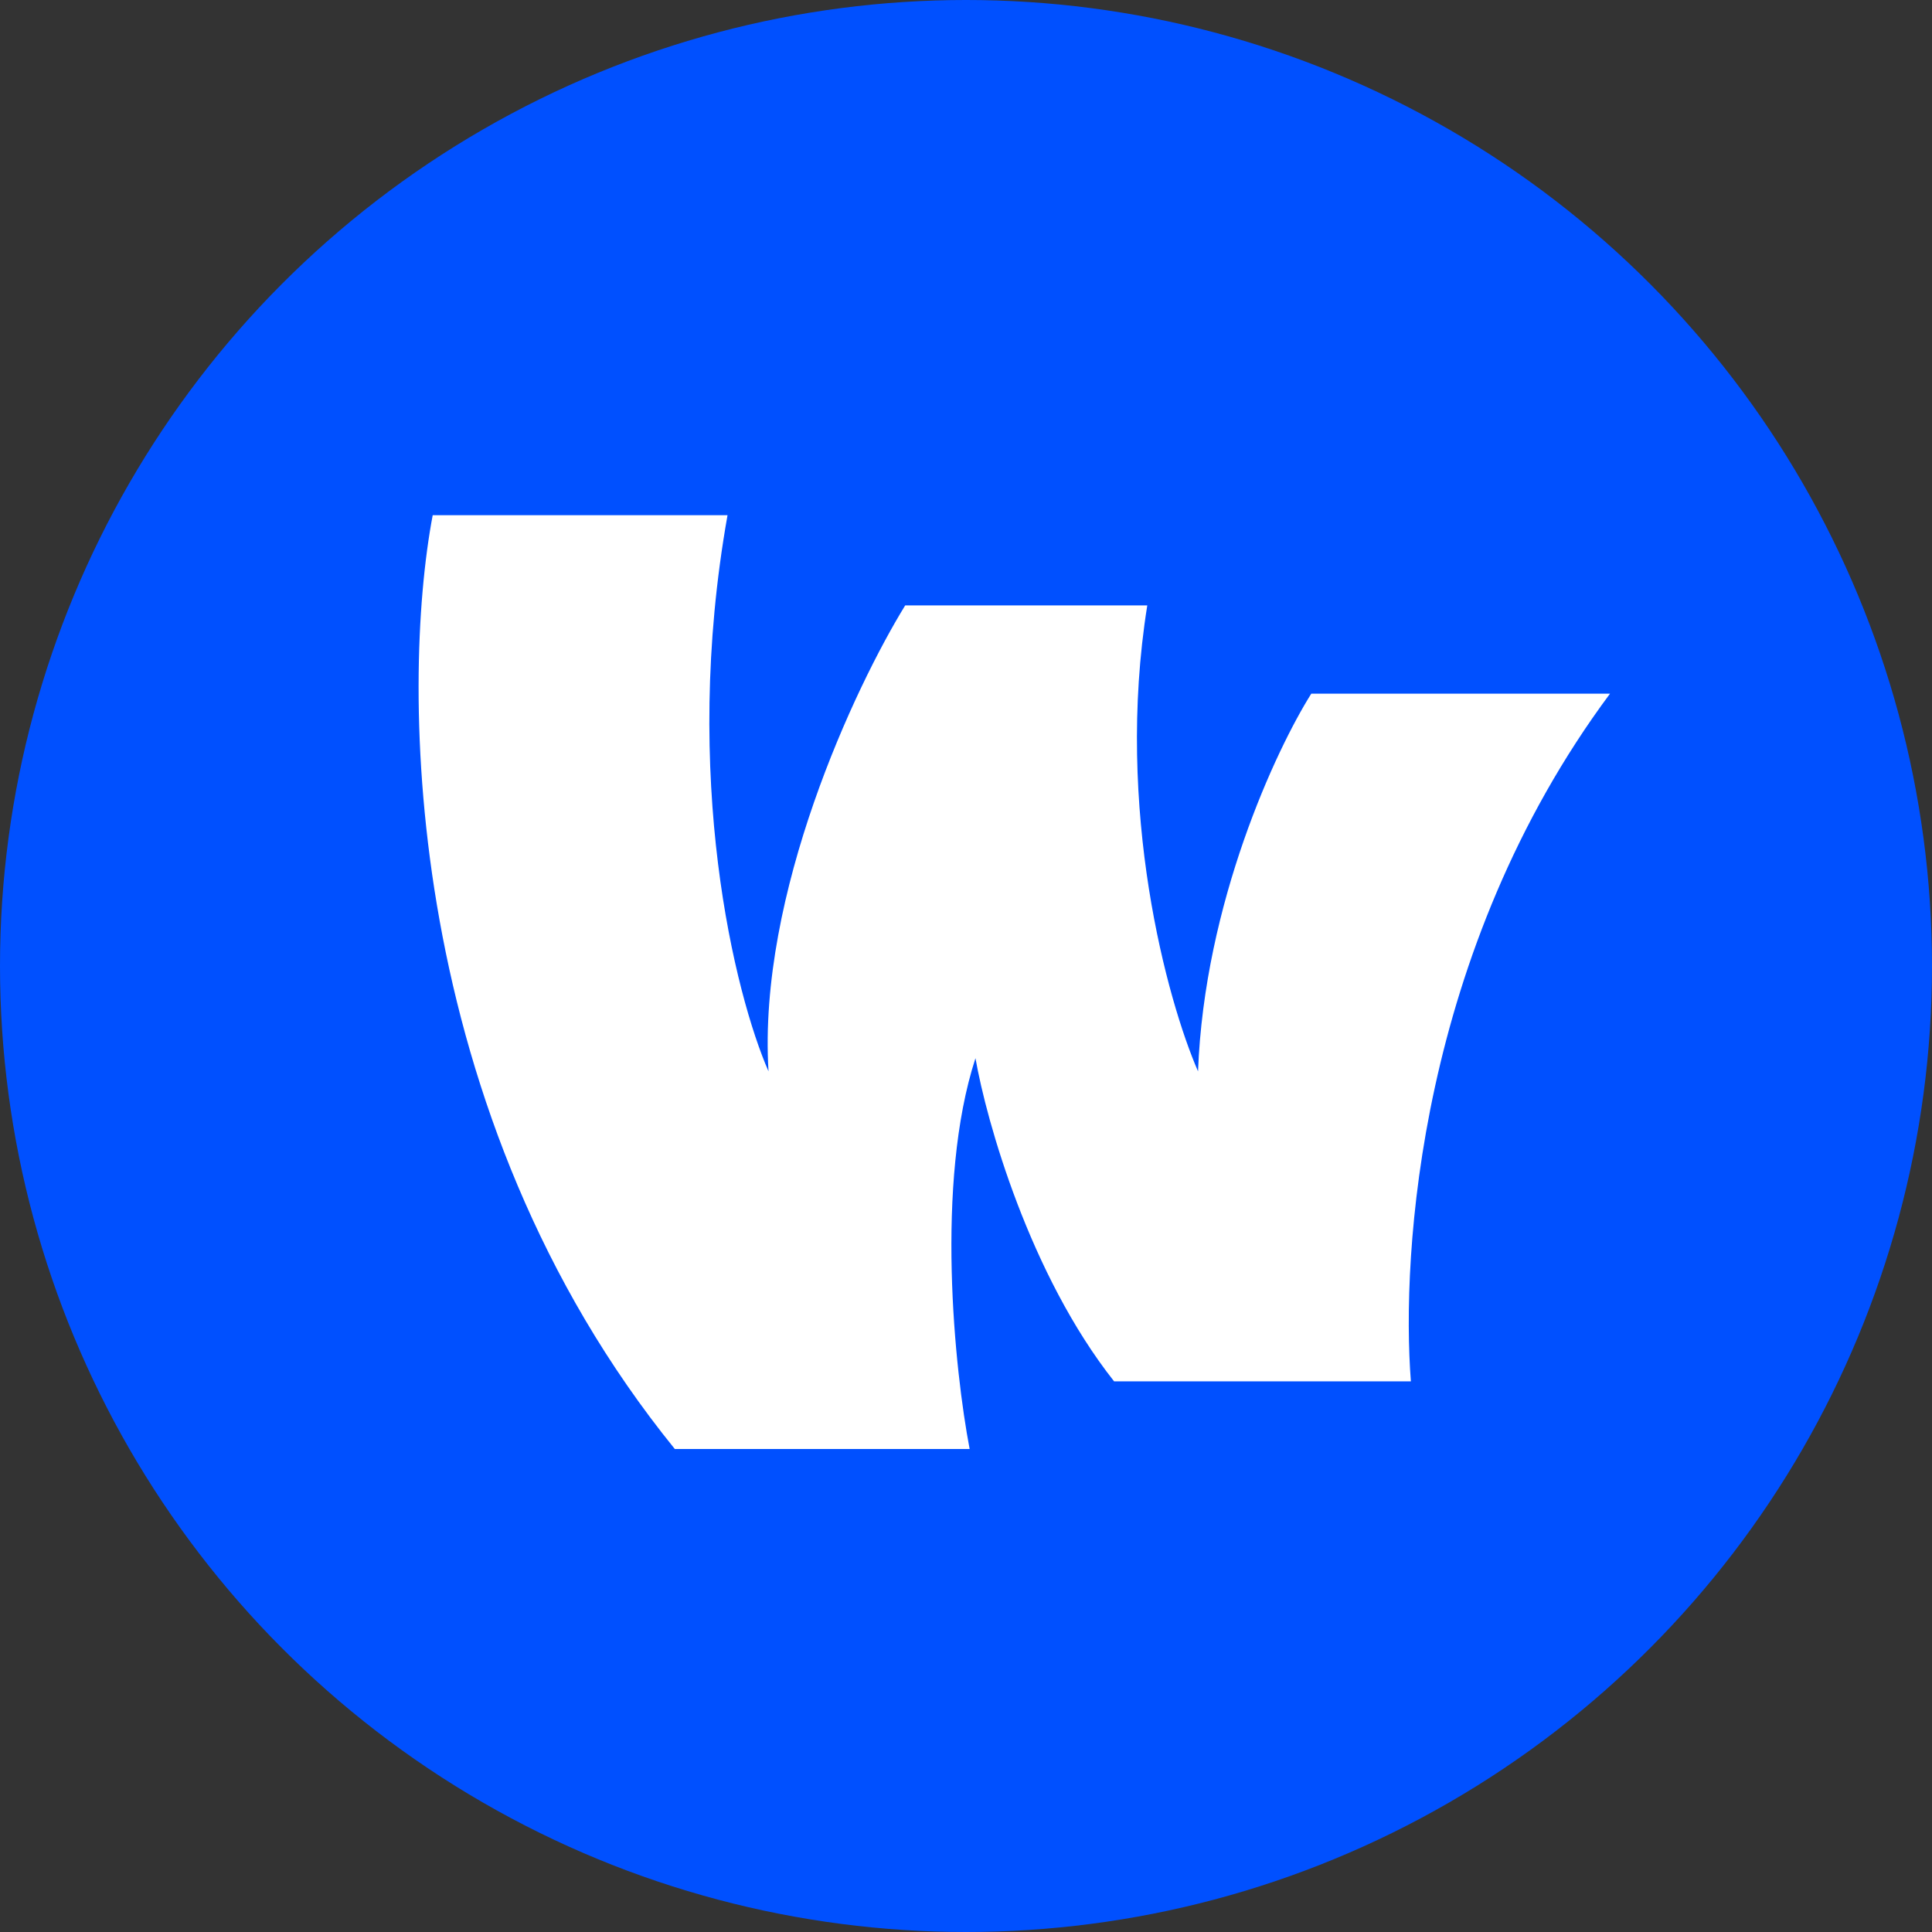 <svg width="1em" height="1em" viewBox="0 0 60 60" fill="none" xmlns="http://www.w3.org/2000/svg">
<rect x="0" y="0" width="60" height="60" fill="#333333" stroke="none"/>
<circle cx="30" cy="30" r="30" fill="#0050FF"/>
<path d="M20.957 45C12.517 34.59 12.428 21.329 13.438 16H22.594C21.139 24.169 22.837 30.918 23.867 33.272C23.528 27.763 26.555 21.329 28.112 18.801H35.63C34.611 25.149 36.257 31.093 37.206 33.272C37.401 28.044 39.632 23.274 40.723 21.543H50C44.058 29.537 43.512 38.971 43.816 42.899H34.599C31.98 39.585 30.638 34.828 30.294 32.863C29.033 36.738 29.648 42.569 30.113 45H20.957Z" fill="white"/>
</svg>
